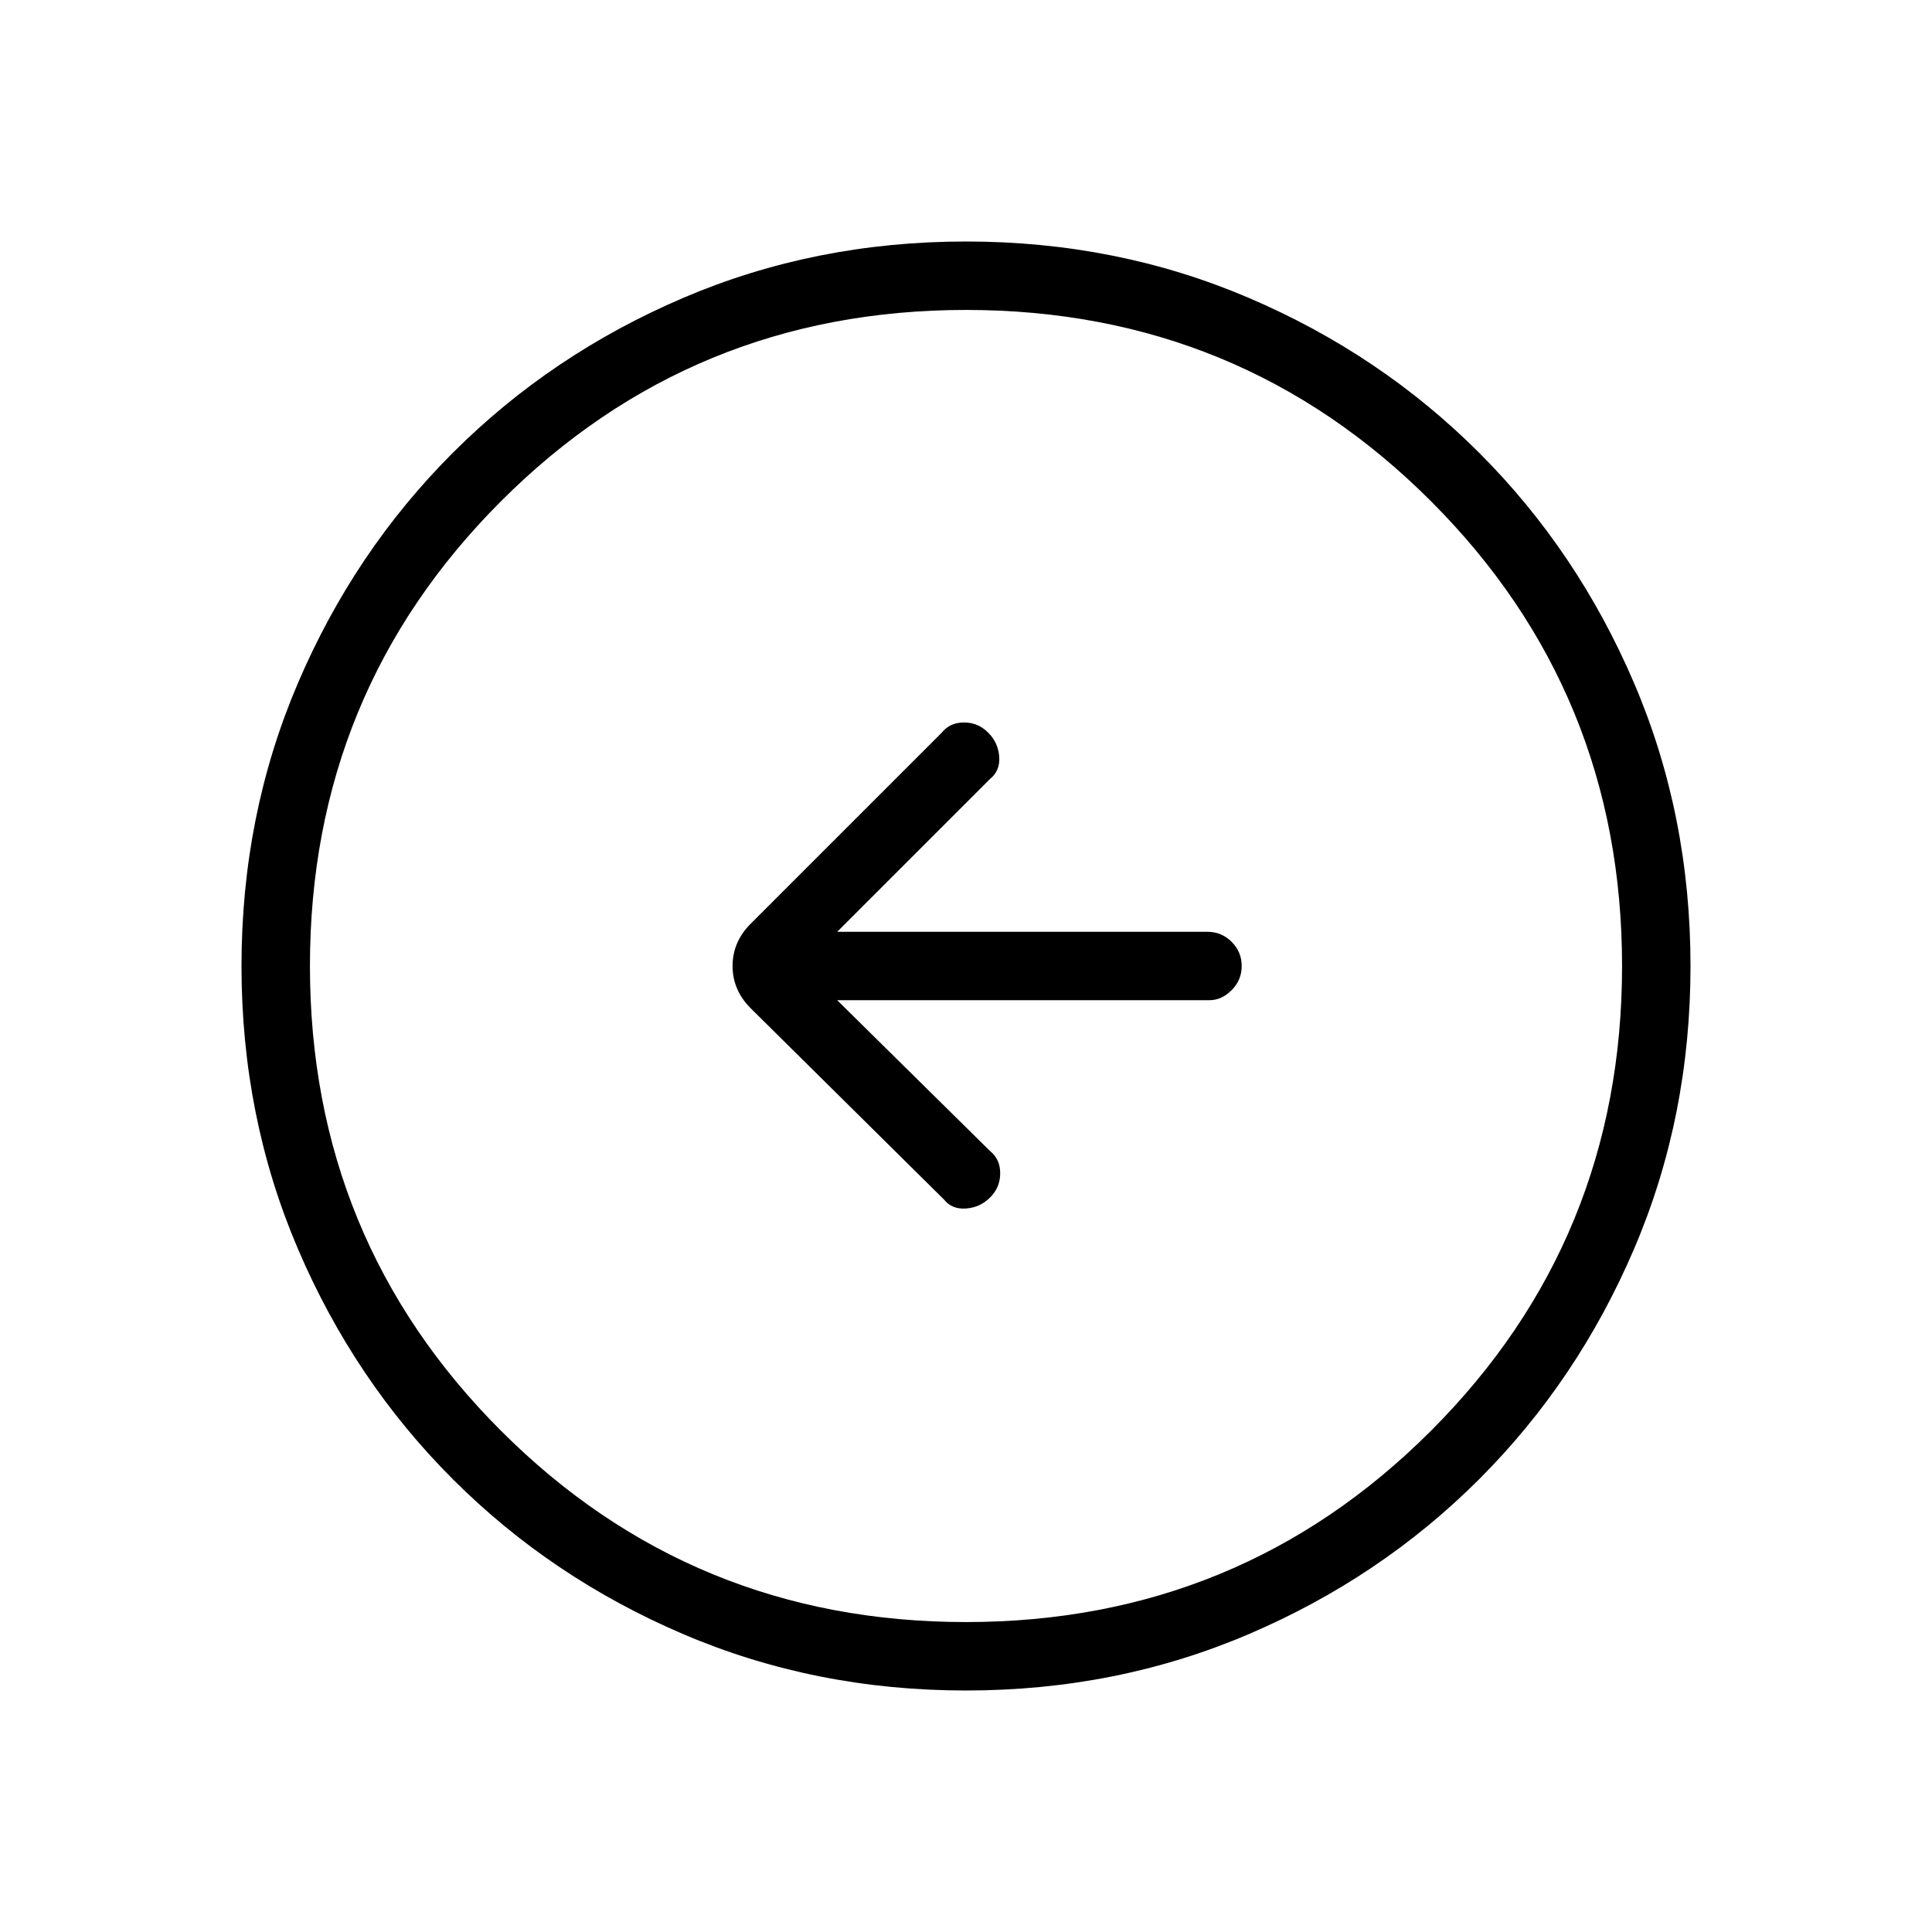 <svg xmlns="http://www.w3.org/2000/svg" height="40" width="40"><path d="M19.542 24.833q.166.209.458.188.292-.021.5-.229.208-.209.208-.5 0-.292-.208-.459l-3.167-3.125h7.709q.25 0 .458-.208.208-.208.208-.5 0-.292-.208-.5-.208-.208-.5-.208h-7.667l3.167-3.167q.208-.167.188-.458-.021-.292-.23-.5-.208-.209-.5-.209-.291 0-.458.209l-3.958 3.958q-.375.375-.375.875t.375.875ZM20 35q-3.125 0-5.854-1.167-2.729-1.166-4.771-3.208-2.042-2.042-3.208-4.771Q5 23.125 5 20t1.167-5.854q1.166-2.729 3.208-4.771 2.042-2.042 4.771-3.208Q16.875 5 20 5t5.854 1.167q2.729 1.166 4.771 3.208 2.042 2.042 3.208 4.771Q35 16.875 35 20t-1.167 5.854q-1.166 2.729-3.208 4.771-2.042 2.042-4.771 3.208Q23.125 35 20 35Zm0-1.417q5.667 0 9.625-3.958T33.583 20q0-5.667-3.958-9.625T20 6.417q-5.667 0-9.625 3.958T6.417 20q0 5.667 3.958 9.625T20 33.583ZM20 20Z"/></svg>